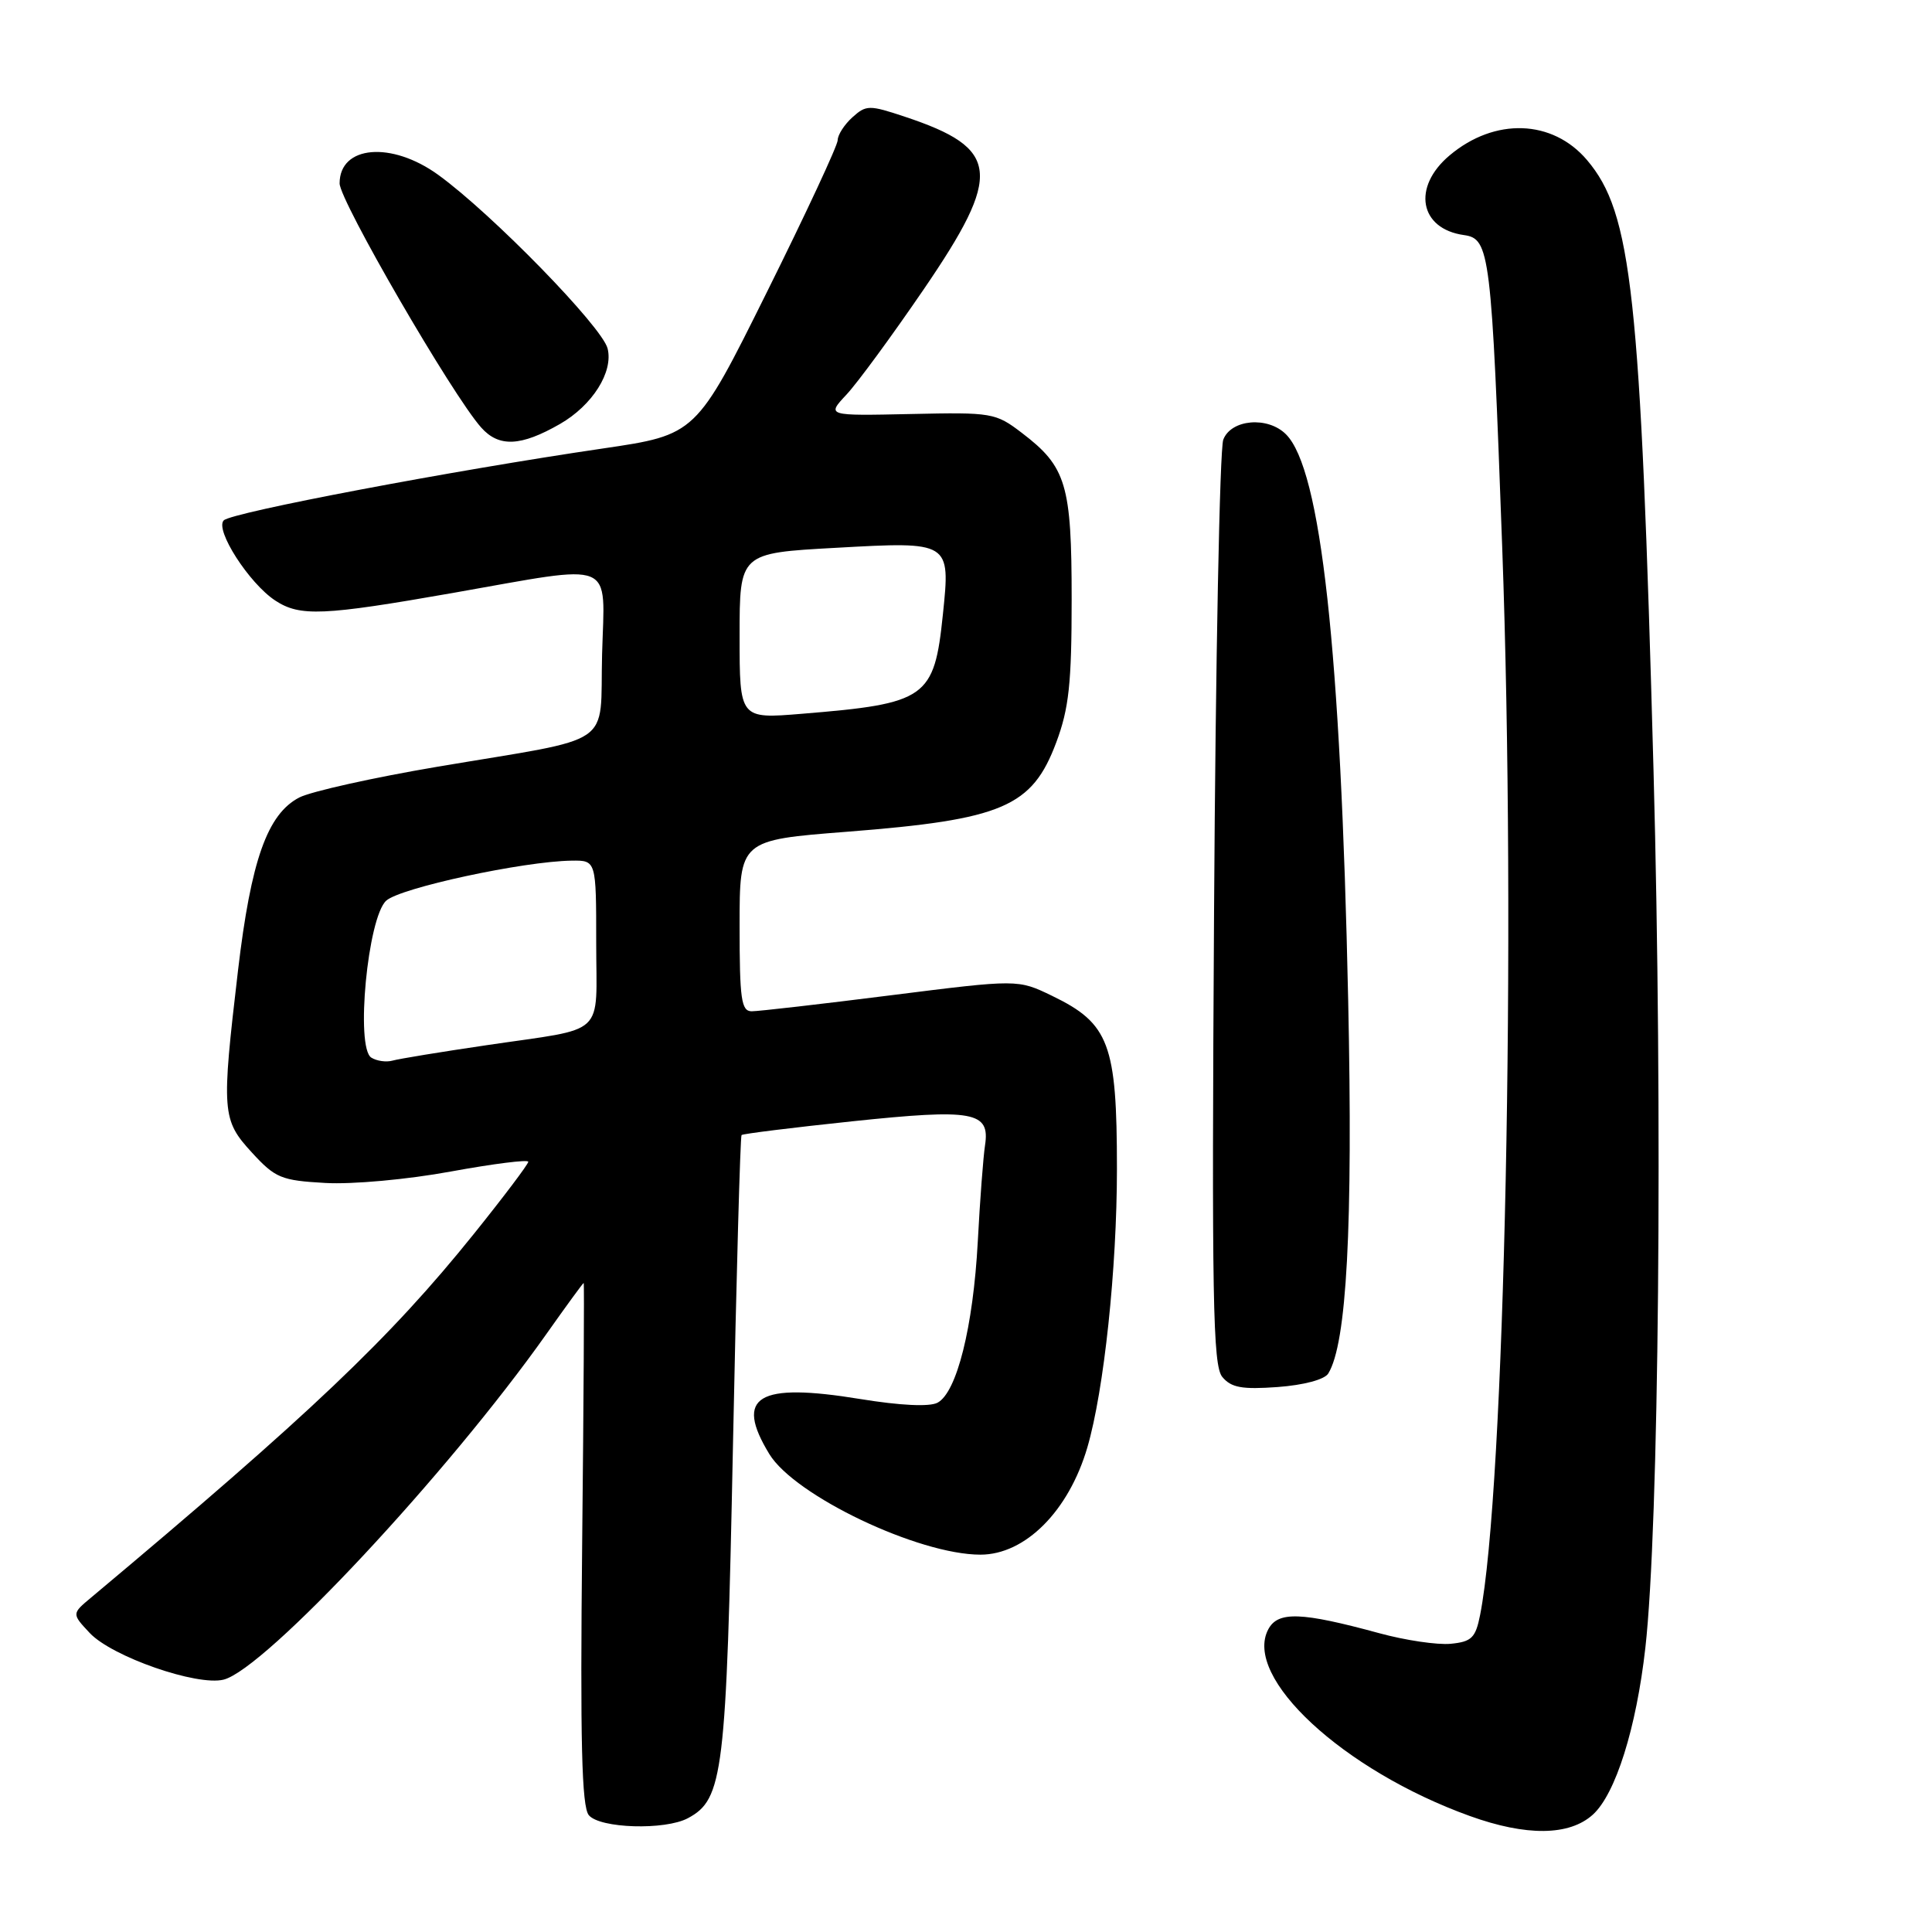 <?xml version="1.0" encoding="UTF-8" standalone="no"?>
<!DOCTYPE svg PUBLIC "-//W3C//DTD SVG 1.1//EN" "http://www.w3.org/Graphics/SVG/1.1/DTD/svg11.dtd" >
<svg xmlns="http://www.w3.org/2000/svg" xmlns:xlink="http://www.w3.org/1999/xlink" version="1.1" viewBox="0 0 256 256">
 <g >
 <path fill="currentColor"
d=" M 211.06 240.45 C 214.07 237.72 216.82 228.99 218.02 218.33 C 219.82 202.31 220.33 147.54 219.10 102.07 C 217.38 38.78 216.23 28.22 210.29 21.21 C 205.72 15.82 198.06 15.55 192.08 20.59 C 187.08 24.79 188.08 30.33 193.99 31.15 C 197.41 31.63 197.63 33.43 199.05 72.50 C 200.92 123.84 199.39 197.51 196.12 214.00 C 195.52 217.03 194.99 217.54 192.23 217.81 C 190.47 217.98 186.21 217.35 182.77 216.41 C 172.42 213.59 169.35 213.48 168.06 215.88 C 164.66 222.24 177.97 234.58 194.76 240.63 C 202.25 243.33 207.94 243.27 211.06 240.45 Z  M 91.15 240.92 C 95.84 238.41 96.24 235.11 97.12 191.61 C 97.57 169.12 98.09 150.58 98.26 150.40 C 98.44 150.23 105.04 149.41 112.92 148.58 C 129.00 146.89 131.21 147.29 130.52 151.77 C 130.29 153.27 129.85 159.02 129.56 164.54 C 128.95 175.84 126.78 184.52 124.22 185.87 C 123.15 186.43 119.29 186.24 114.00 185.38 C 100.37 183.15 97.28 185.02 101.94 192.67 C 105.30 198.19 121.70 206.00 129.91 206.00 C 135.85 206.00 141.61 200.22 144.08 191.79 C 146.29 184.23 148.00 168.10 148.00 154.87 C 148.00 138.33 146.99 135.62 139.40 131.95 C 134.87 129.76 134.87 129.76 118.04 131.88 C 108.79 133.05 100.50 134.00 99.61 134.00 C 98.22 134.00 98.00 132.42 98.00 122.66 C 98.00 111.32 98.00 111.32 112.25 110.21 C 132.86 108.60 136.76 106.93 139.96 98.37 C 141.64 93.88 142.00 90.56 142.00 79.41 C 142.00 64.20 141.30 61.85 135.40 57.36 C 131.92 54.70 131.45 54.62 120.67 54.86 C 109.53 55.10 109.53 55.10 112.15 52.30 C 113.60 50.76 118.20 44.48 122.39 38.35 C 132.89 22.98 132.52 19.66 119.88 15.46 C 115.17 13.89 114.77 13.90 112.94 15.55 C 111.87 16.52 111.00 17.88 111.00 18.57 C 111.00 19.26 106.78 28.32 101.61 38.72 C 92.23 57.61 92.23 57.61 79.86 59.43 C 60.01 62.34 30.71 67.89 29.65 68.95 C 28.43 70.17 33.00 77.30 36.48 79.58 C 39.75 81.72 42.80 81.59 60.00 78.57 C 81.89 74.72 80.12 73.99 79.78 86.68 C 79.45 99.23 81.89 97.56 58.00 101.59 C 49.48 103.03 41.23 104.87 39.66 105.67 C 35.43 107.86 33.26 113.99 31.54 128.57 C 29.33 147.38 29.40 148.38 33.37 152.71 C 36.48 156.10 37.25 156.42 43.12 156.75 C 46.70 156.95 54.00 156.29 59.75 155.23 C 65.39 154.20 70.00 153.62 70.00 153.94 C 70.00 154.26 66.75 158.57 62.78 163.51 C 51.69 177.31 41.08 187.39 12.09 211.67 C 9.50 213.83 9.50 213.83 11.89 216.38 C 14.84 219.52 26.10 223.44 29.63 222.56 C 35.12 221.18 59.35 195.23 72.41 176.75 C 75.03 173.04 77.25 170.00 77.34 170.00 C 77.43 170.00 77.34 185.53 77.14 204.52 C 76.87 230.79 77.08 239.39 78.02 240.52 C 79.48 242.28 88.12 242.54 91.15 240.92 Z  M 176.00 182.00 C 178.45 178.03 179.28 162.61 178.64 132.50 C 177.66 86.08 175.03 62.17 170.40 57.55 C 167.99 55.13 163.12 55.55 162.09 58.26 C 161.62 59.50 161.07 87.56 160.87 120.60 C 160.55 172.18 160.71 180.94 161.96 182.45 C 163.14 183.87 164.56 184.13 169.29 183.79 C 172.77 183.53 175.50 182.80 176.00 182.00 Z  M 74.20 56.18 C 78.50 53.71 81.29 49.29 80.51 46.18 C 79.79 43.30 65.17 28.31 58.07 23.17 C 51.87 18.68 45.00 19.27 45.00 24.30 C 45.00 26.59 59.94 52.37 63.76 56.65 C 66.11 59.29 69.01 59.16 74.20 56.18 Z  M 49.20 140.14 C 47.08 138.81 48.72 121.56 51.18 119.34 C 53.06 117.64 69.34 114.13 75.75 114.04 C 79.00 114.00 79.00 114.00 79.00 124.93 C 79.00 137.59 80.59 136.11 64.50 138.49 C 58.45 139.38 52.83 140.30 52.00 140.54 C 51.17 140.77 49.92 140.59 49.20 140.14 Z  M 98.00 84.28 C 98.00 73.29 98.00 73.29 110.72 72.59 C 125.94 71.74 125.94 71.74 124.94 81.40 C 123.79 92.53 122.79 93.23 106.25 94.58 C 98.00 95.26 98.00 95.26 98.00 84.28 Z "/>
</g>
</svg>